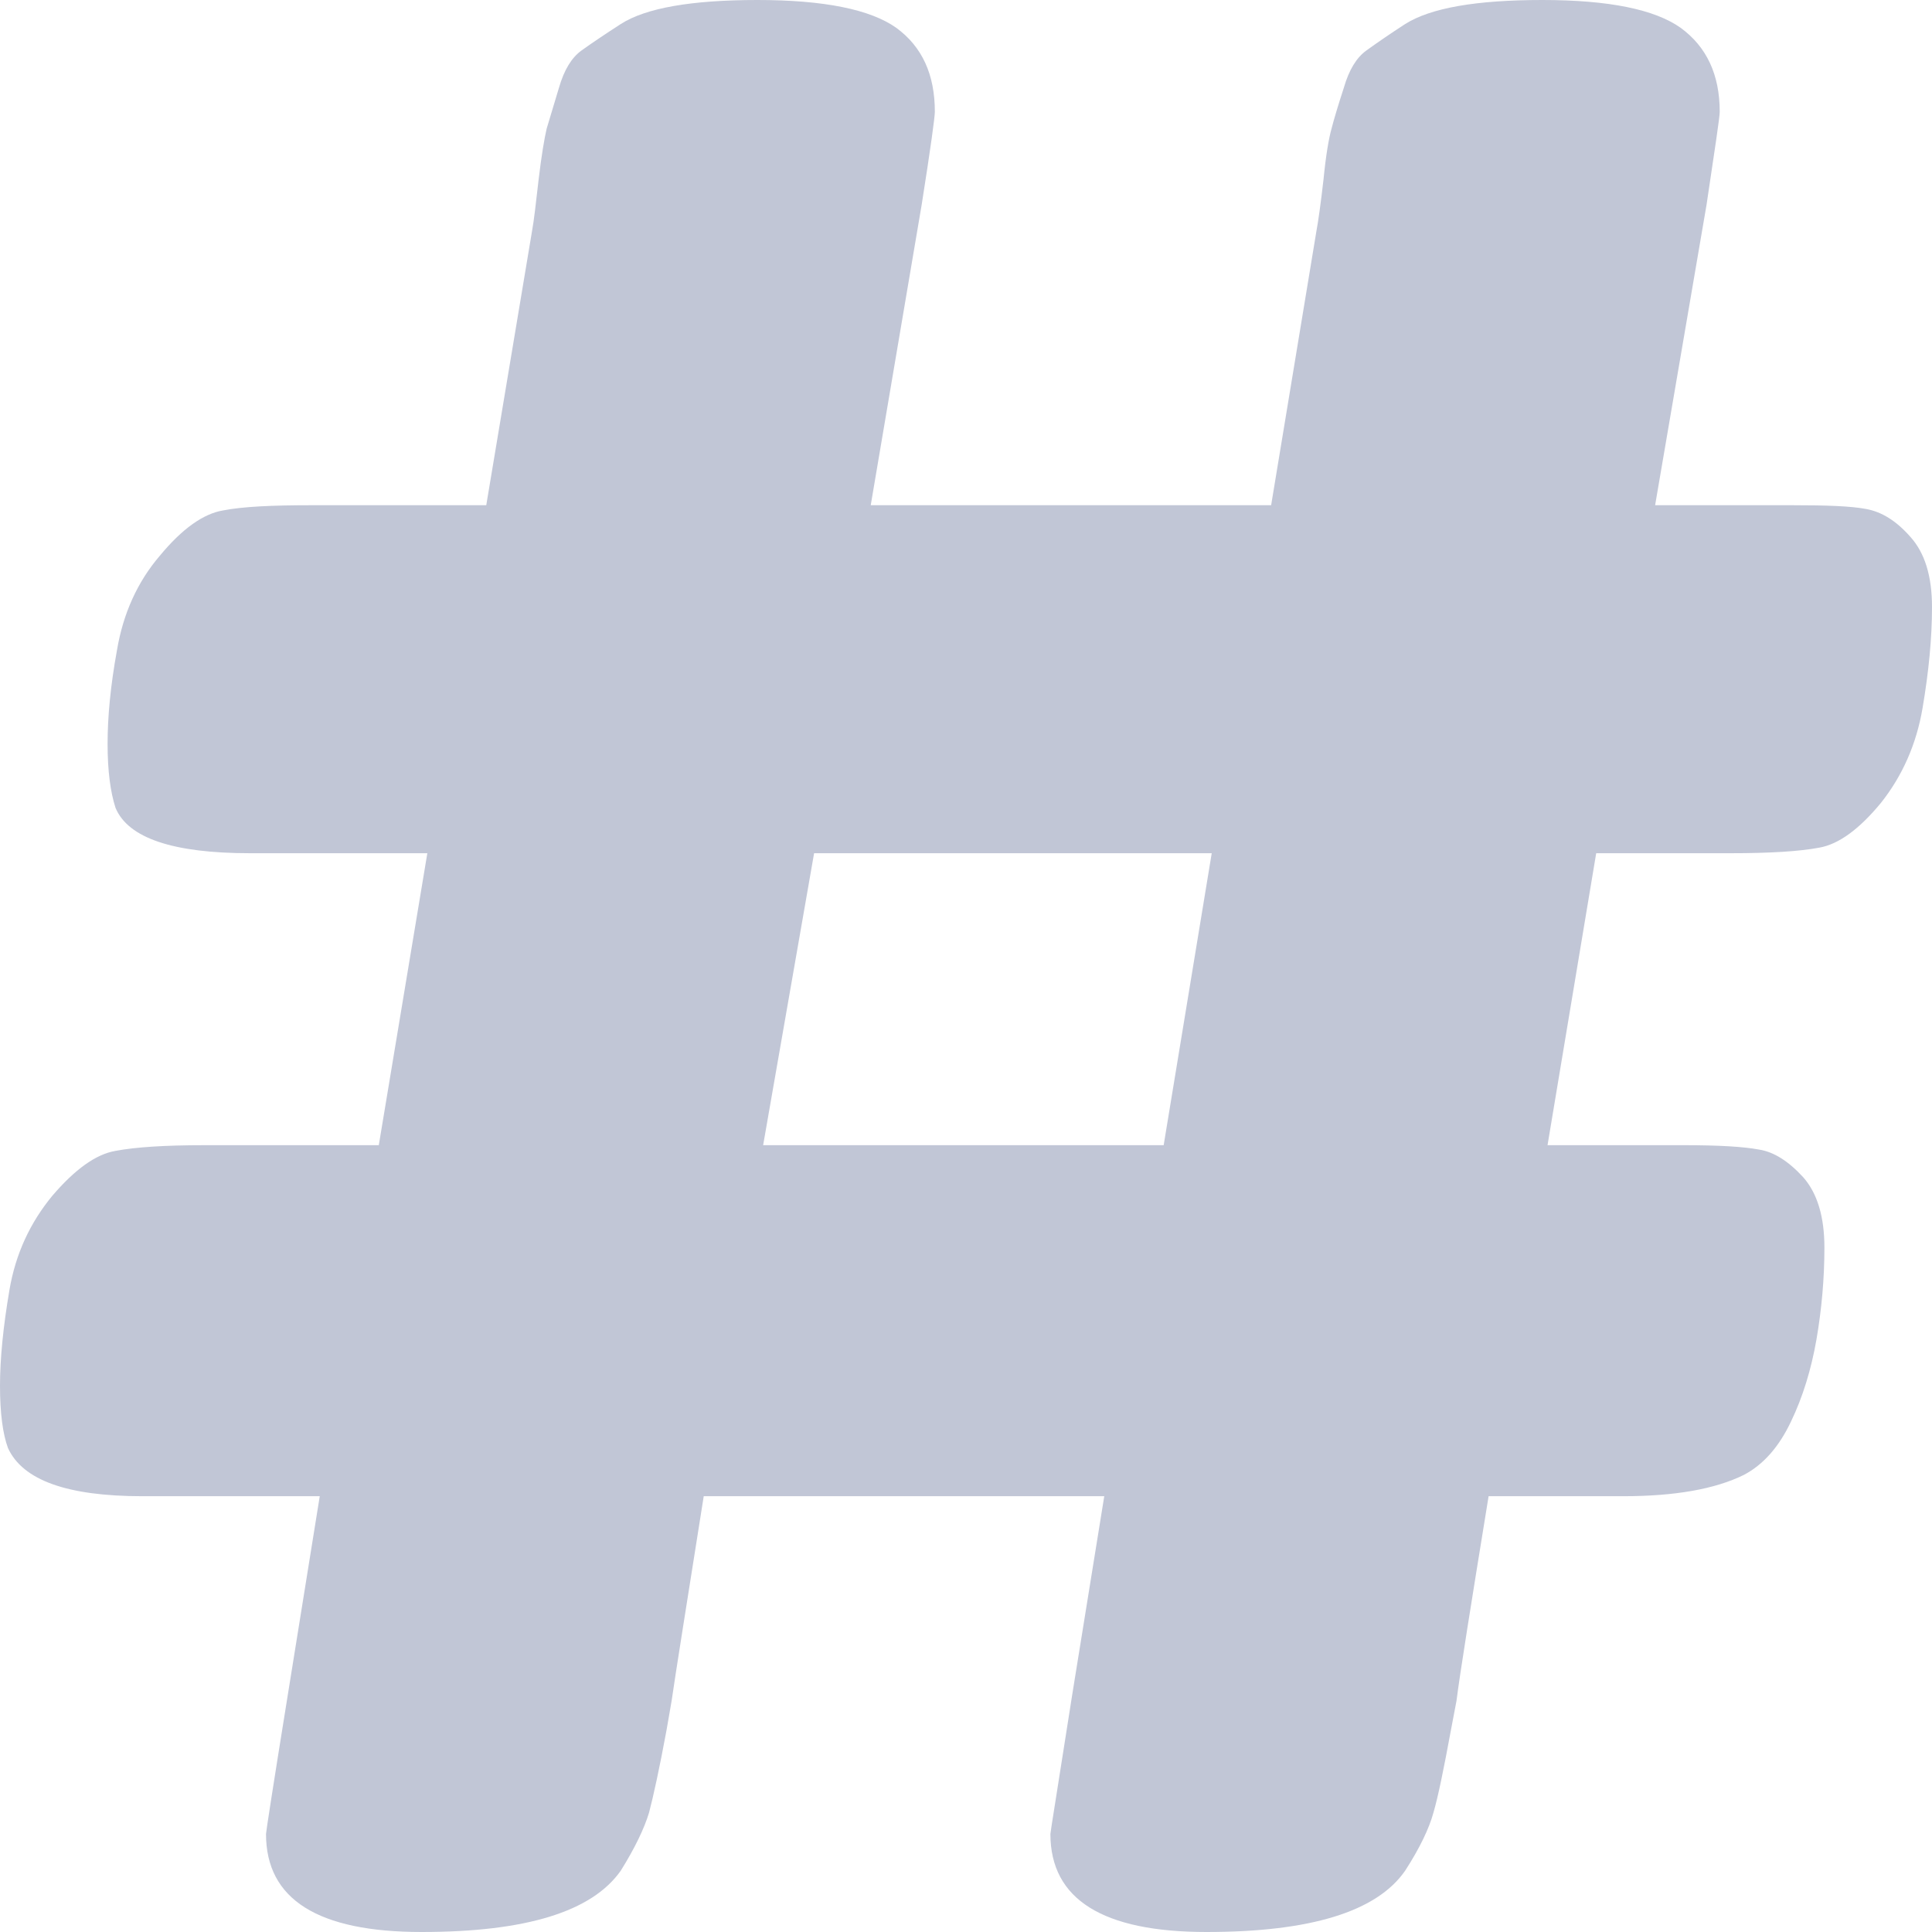 
<svg xmlns="http://www.w3.org/2000/svg" xmlns:xlink="http://www.w3.org/1999/xlink" width="16px" height="16px" viewBox="0 0 16 16" version="1.1">
<g id="surface1">
<path style=" stroke:none;fill-rule:evenodd;fill:#c1c6d6;fill-opacity:1;" d="M 14.133 1.695 L 13.707 4.184 L 14.844 4.184 C 15.125 4.184 15.328 4.191 15.453 4.215 C 15.582 4.238 15.703 4.312 15.82 4.445 C 15.941 4.578 16 4.773 16 5.027 C 16 5.285 15.973 5.562 15.922 5.863 C 15.871 6.164 15.754 6.426 15.578 6.648 C 15.398 6.867 15.227 6.992 15.066 7.02 C 14.902 7.051 14.656 7.066 14.332 7.066 L 13.219 7.066 L 12.816 9.484 L 13.953 9.484 C 14.234 9.484 14.438 9.496 14.566 9.52 C 14.691 9.539 14.812 9.617 14.934 9.75 C 15.051 9.883 15.109 10.078 15.109 10.332 C 15.109 10.59 15.086 10.844 15.043 11.094 C 15 11.34 14.93 11.57 14.832 11.773 C 14.734 11.98 14.605 12.129 14.441 12.215 C 14.203 12.332 13.871 12.391 13.441 12.391 L 12.328 12.391 C 12.18 13.301 12.09 13.863 12.062 14.086 L 12.016 14.328 C 11.957 14.648 11.91 14.879 11.871 15.012 C 11.836 15.141 11.758 15.305 11.637 15.492 C 11.402 15.832 10.852 16 9.992 16 C 9.133 16 8.699 15.73 8.699 15.188 C 8.699 15.172 8.762 14.789 8.879 14.039 L 9.145 12.391 L 5.828 12.391 C 5.684 13.301 5.594 13.863 5.562 14.086 L 5.52 14.328 C 5.461 14.648 5.41 14.879 5.375 15.012 C 5.336 15.141 5.258 15.305 5.141 15.492 C 4.902 15.832 4.355 16 3.492 16 C 2.633 16 2.203 15.73 2.203 15.188 C 2.203 15.172 2.262 14.789 2.383 14.039 L 2.648 12.391 L 1.18 12.391 C 0.555 12.391 0.188 12.258 0.066 11.992 C 0.023 11.875 0 11.703 0 11.477 C 0 11.25 0.027 10.984 0.078 10.684 C 0.129 10.383 0.25 10.125 0.434 9.902 C 0.621 9.684 0.793 9.559 0.957 9.531 C 1.121 9.5 1.363 9.484 1.691 9.484 L 3.137 9.484 L 3.539 7.066 L 2.07 7.066 C 1.434 7.066 1.062 6.941 0.957 6.691 C 0.914 6.559 0.891 6.383 0.891 6.16 C 0.891 5.941 0.914 5.684 0.969 5.383 C 1.02 5.082 1.137 4.82 1.324 4.602 C 1.508 4.379 1.684 4.254 1.848 4.227 C 2.012 4.195 2.254 4.184 2.582 4.184 L 4.027 4.184 L 4.406 1.914 C 4.422 1.828 4.438 1.684 4.461 1.484 C 4.484 1.289 4.508 1.148 4.527 1.066 C 4.551 0.988 4.586 0.871 4.629 0.727 C 4.672 0.578 4.734 0.477 4.816 0.418 C 4.898 0.359 5.008 0.285 5.141 0.199 C 5.348 0.066 5.727 0 6.273 0 C 6.824 0 7.207 0.078 7.422 0.23 C 7.637 0.387 7.742 0.617 7.742 0.926 C 7.742 0.969 7.707 1.227 7.633 1.695 L 7.211 4.184 L 10.527 4.184 L 10.902 1.914 C 10.918 1.828 10.938 1.684 10.961 1.484 C 10.98 1.289 11.004 1.148 11.027 1.066 C 11.047 0.988 11.082 0.871 11.129 0.727 C 11.172 0.578 11.234 0.477 11.316 0.418 C 11.398 0.359 11.504 0.285 11.637 0.199 C 11.848 0.066 12.223 0 12.773 0 C 13.324 0 13.703 0.078 13.918 0.23 C 14.133 0.387 14.242 0.617 14.242 0.926 C 14.242 0.969 14.203 1.227 14.133 1.695 Z M 6.32 9.484 L 9.637 9.484 L 10.035 7.066 L 6.742 7.066 Z M 6.32 9.484 "/>
</g>
</svg>
